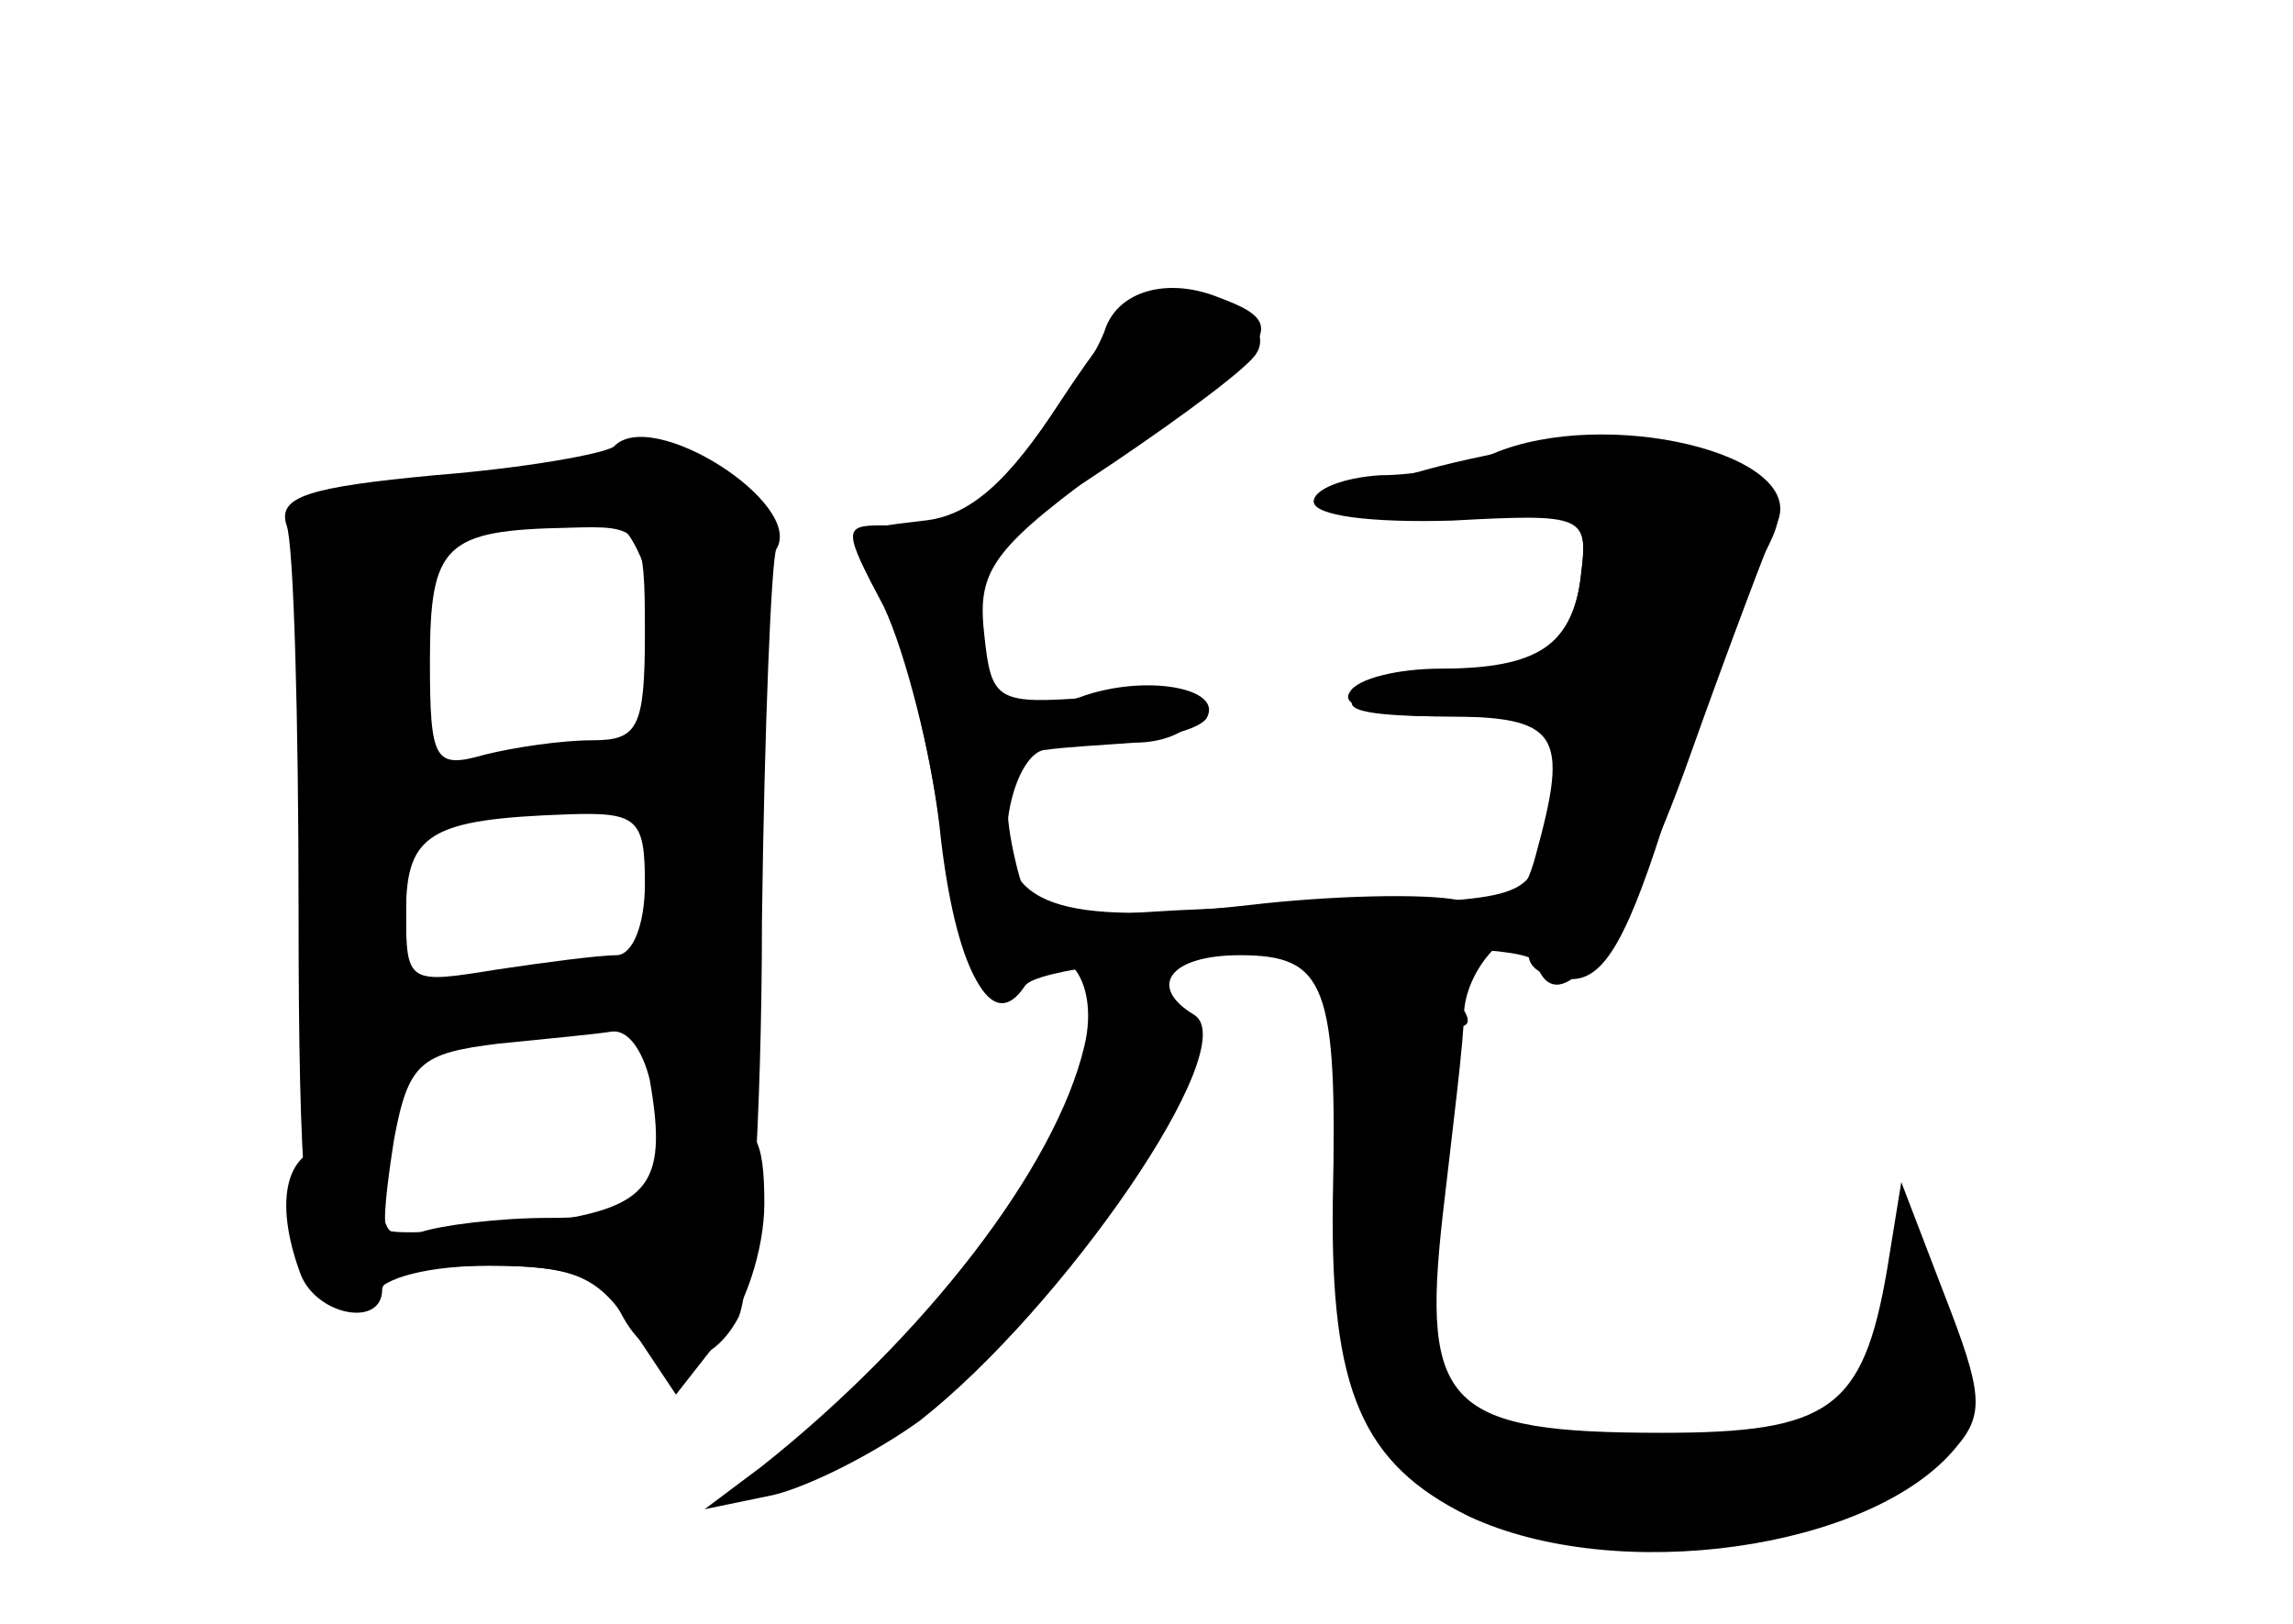 <?xml version="1.0" standalone="no"?>
<!DOCTYPE svg PUBLIC "-//W3C//DTD SVG 20010904//EN"
 "http://www.w3.org/TR/2001/REC-SVG-20010904/DTD/svg10.dtd">
<svg version="1.0" xmlns="http://www.w3.org/2000/svg"
 width="96pt" height="68pt" viewBox="0 0 96 68"
 preserveAspectRatio="xMidYMid meet">
<g transform="translate(0,68) scale(0.1,-0.1)" fill="#000000" stroke="none">
<g id="part-0" class="char-part">
  <path d="M444 512 c-22 -34 -38 -48 -57 -50 -32 -4 -31 -1 -13 -43 7 -19 17
-60 20 -91 7 -58 22 -81 36 -58 13 21 31 1 24 -28 -12 -51 -67 -122 -135 -176
l-24 -18 29 6 c16 4 43 18 61 31 60 47 136 157 115 170 -20 12 -10 25 19 25
36 0 41 -12 39 -103 -1 -79 12 -110 57 -132 62 -29 169 -14 204 29 12 14 11
23 -5 64 l-18 47 -6 -37 c-10 -58 -24 -68 -94 -68 -90 0 -101 11 -92 91 4 35
9 74 9 86 2 22 27 43 27 23 0 -6 8 -10 18 -10 14 0 24 18 41 73 13 39 30 84
37 100 14 26 13 28 -20 43 -30 15 -41 15 -95 3 -34 -7 -61 -17 -61 -21 0 -4
24 -6 53 -5 50 2 52 1 49 -23 -3 -30 -18 -40 -59 -40 -17 0 -35 -4 -38 -10 -4
-6 12 -10 39 -10 49 0 53 -7 39 -58 -5 -19 -11 -23 -32 -19 -14 3 -54 2 -88
-2 -80 -9 -105 0 -101 36 2 16 9 29 16 29 6 1 23 2 37 3 14 0 25 6 25 12 0 6
-17 9 -42 7 -41 -3 -43 -2 -46 27 -3 27 4 36 58 75 64 46 69 54 44 64 -29 11
-39 5 -70 -42z"/>
  <path d="M257 493 c-4 -3 -37 -9 -75 -12 -53 -5 -66 -9 -62 -21 3 -8 5 -81 5
-162 0 -112 3 -150 14 -160 11 -10 14 -10 18 0 3 7 23 12 48 12 34 0 47 -5 55
-20 13 -25 36 -26 49 -2 5 9 10 84 10 166 1 82 4 152 6 156 12 19 -52 60 -68
43z m13 -78 c0 -40 -3 -45 -22 -45 -13 0 -33 -3 -45 -6 -21 -6 -23 -3 -23 39
0 49 6 55 58 56 31 1 32 0 32 -44z m0 -105 c0 -17 -5 -30 -12 -30 -7 0 -30 -3
-50 -6 -37 -6 -38 -6 -38 24 0 33 10 39 68 41 29 1 32 -2 32 -29z m2 -82 c8
-46 0 -55 -55 -61 -29 -3 -53 -4 -55 -2 -2 2 0 19 3 38 6 32 11 36 44 40 20 2
41 4 47 5 7 1 13 -8 16 -20z"/>
</g>
<g id="part-1" class="char-part">
  <path d="M220 480 c-14 -4 -42 -8 -64 -9 -32 -1 -37 -4 -31 -18 14 -32 17
-117 8 -185 -9 -63 -8 -68 9 -68 11 0 18 7 18 19 0 21 26 31 83 31 30 0 37 -4
37 -20 0 -12 7 -20 18 -20 15 0 17 13 16 131 -1 101 -4 133 -15 140 -17 10
-44 10 -79 -1z m38 -19 c8 -4 16 -26 19 -47 l5 -40 -52 -10 c-59 -12 -63 -9
-58 52 3 40 2 39 68 53 3 0 11 -3 18 -8z m20 -147 c3 -28 0 -32 -26 -37 -16
-3 -41 -9 -56 -13 -25 -6 -26 -4 -26 34 0 40 1 41 38 45 61 6 67 4 70 -29z"/>
</g>
<g id="part-2" class="char-part">
  <path d="M273 190 c-4 -16 -14 -20 -43 -20 -21 0 -45 -3 -54 -6 -12 -4 -16 0
-16 15 0 14 -6 21 -20 21 -20 0 -26 -22 -14 -54 7 -17 34 -22 34 -6 0 6 20 10
44 10 36 0 47 -4 61 -27 l18 -27 18 23 c11 13 19 38 19 57 0 28 -4 34 -21 34
-12 0 -23 -8 -26 -20z"/>
</g>
<g id="part-3" class="char-part">
  <path d="M463 543 c-3 -10 -19 -35 -36 -55 -16 -21 -26 -38 -22 -38 10 0 114
70 121 82 4 6 0 14 -7 19 -23 14 -49 10 -56 -8z"/>
</g>
<g id="part-4" class="char-part">
  <path d="M625 490 c-11 -5 -32 -9 -47 -9 -16 -1 -28 -6 -28 -11 0 -6 24 -9 58
-8 55 3 57 2 54 -22 -3 -28 -17 -40 -52 -40 -14 0 -32 -5 -40 -10 -11 -7 0
-10 37 -10 37 0 51 -4 49 -12 -3 -7 -7 -25 -10 -39 -5 -25 -8 -26 -89 -28 -46
-1 -93 -3 -105 -6 -16 -3 -22 3 -27 25 -9 39 0 50 40 50 19 0 36 4 40 9 8 13
-26 19 -53 9 -30 -10 -42 -3 -42 26 0 26 -17 46 -41 46 -16 0 -16 -2 1 -34 9
-19 20 -62 24 -95 7 -58 21 -85 35 -64 8 14 209 23 214 10 9 -28 37 9 64 85
16 45 33 90 37 99 13 29 -72 49 -119 29z"/>
</g>
<g id="part-5" class="char-part">
  <path d="M567 273 c-2 -5 -5 -43 -6 -86 -2 -89 15 -127 56 -127 15 0 22 -4 18
-11 -5 -7 15 -10 61 -8 86 3 93 6 87 30 -6 21 -19 25 -25 7 -3 -7 -24 -11 -57
-9 -68 2 -73 3 -89 21 -8 8 -11 10 -8 3 4 -6 2 -15 -4 -18 -6 -4 -10 -3 -9 2
4 22 -2 34 -13 27 -10 -6 -10 -5 -1 7 13 16 21 85 10 95 -12 13 -8 24 8 18 11
-5 13 -2 9 10 -3 9 -1 16 6 16 7 0 6 5 -4 15 -16 16 -32 19 -39 8z"/>
  <path d="M792 119 c-16 -26 -15 -32 4 -25 14 5 15 4 4 -9 -7 -8 -8 -15 -2 -15
20 0 29 25 17 47 -11 21 -11 21 -23 2z"/>
</g>
</g>
</svg>